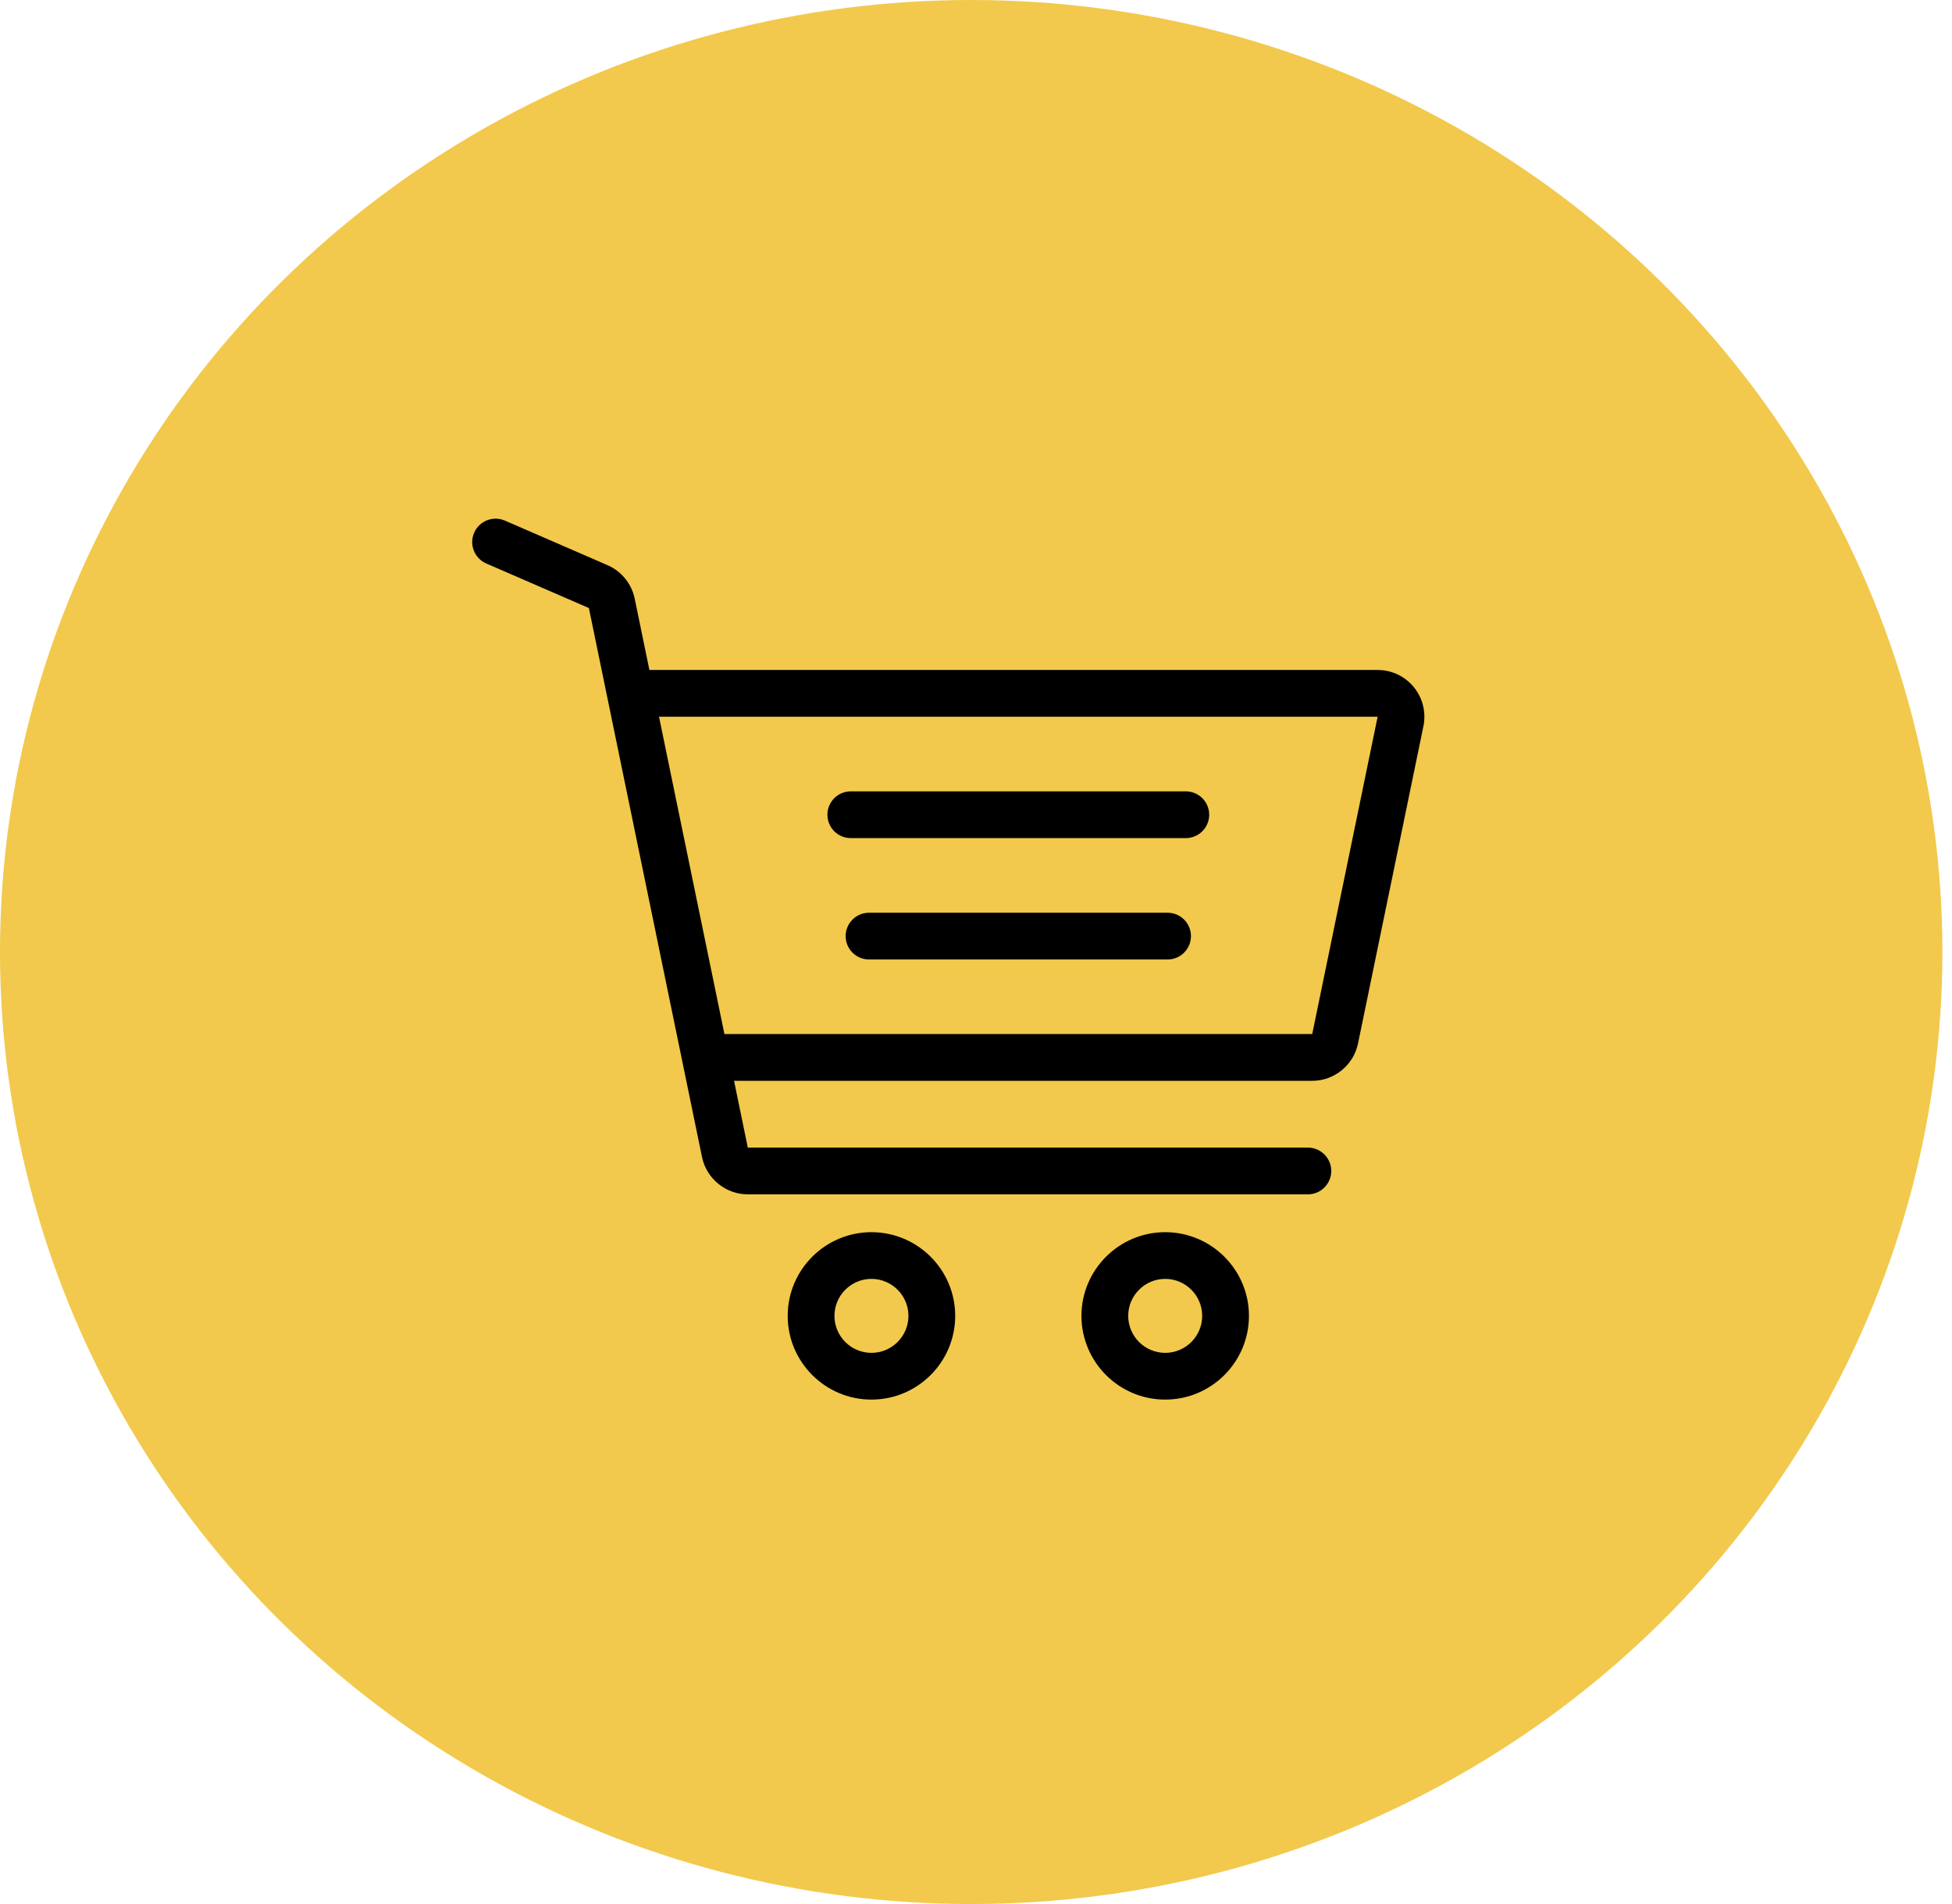 <svg width="41" height="40" viewBox="0 0 41 40" fill="none" xmlns="http://www.w3.org/2000/svg">
<ellipse cx="20.399" cy="20" rx="20.399" ry="20" fill="#F2C94C"/>
<g clip-path="url(#clip0)">
<path d="M18.304 25.886C17.334 25.886 16.545 26.675 16.545 27.644C16.545 28.614 17.334 29.403 18.304 29.403C19.274 29.403 20.063 28.614 20.063 27.644C20.063 26.675 19.274 25.886 18.304 25.886ZM18.304 28.421C17.875 28.421 17.527 28.073 17.527 27.644C17.527 27.216 17.875 26.867 18.304 26.867C18.732 26.867 19.081 27.216 19.081 27.644C19.081 28.073 18.732 28.421 18.304 28.421Z" fill="black"/>
<path d="M24.474 25.886C23.504 25.886 22.715 26.675 22.715 27.644C22.715 28.614 23.504 29.403 24.474 29.403C25.444 29.403 26.233 28.614 26.233 27.644C26.233 26.675 25.444 25.886 24.474 25.886ZM24.474 28.421C24.045 28.421 23.697 28.073 23.697 27.644C23.697 27.216 24.046 26.867 24.474 26.867C24.902 26.867 25.251 27.216 25.251 27.644C25.251 28.073 24.902 28.421 24.474 28.421Z" fill="black"/>
<path d="M24.907 16.625H17.87C17.599 16.625 17.379 16.845 17.379 17.116C17.379 17.387 17.599 17.607 17.87 17.607H24.907C25.178 17.607 25.398 17.387 25.398 17.116C25.398 16.845 25.178 16.625 24.907 16.625Z" fill="black"/>
<path d="M24.524 19.175H18.253C17.982 19.175 17.762 19.395 17.762 19.666C17.762 19.937 17.982 20.157 18.253 20.157H24.524C24.795 20.157 25.015 19.937 25.015 19.666C25.015 19.395 24.795 19.175 24.524 19.175Z" fill="black"/>
<path d="M29.697 14.437C29.51 14.207 29.232 14.075 28.936 14.075H13.64L13.331 12.575C13.266 12.263 13.053 12 12.76 11.873L10.605 10.937C10.356 10.829 10.067 10.943 9.959 11.192C9.851 11.441 9.965 11.73 10.214 11.838L12.369 12.774L14.745 24.307C14.839 24.762 15.243 25.091 15.707 25.091H27.471C27.742 25.091 27.962 24.871 27.962 24.6C27.962 24.329 27.742 24.109 27.471 24.109H15.707L15.418 22.706H27.562C28.026 22.706 28.43 22.377 28.524 21.922L29.898 15.255C29.957 14.965 29.884 14.666 29.697 14.437ZM27.562 21.724H15.216L13.842 15.057L28.936 15.057L27.562 21.724Z" fill="black"/>
</g>
<defs>
<clipPath id="clip0">
<rect width="20" height="20" fill="white" transform="translate(9.918 10.15)"/>
</clipPath>
</defs>
</svg>
